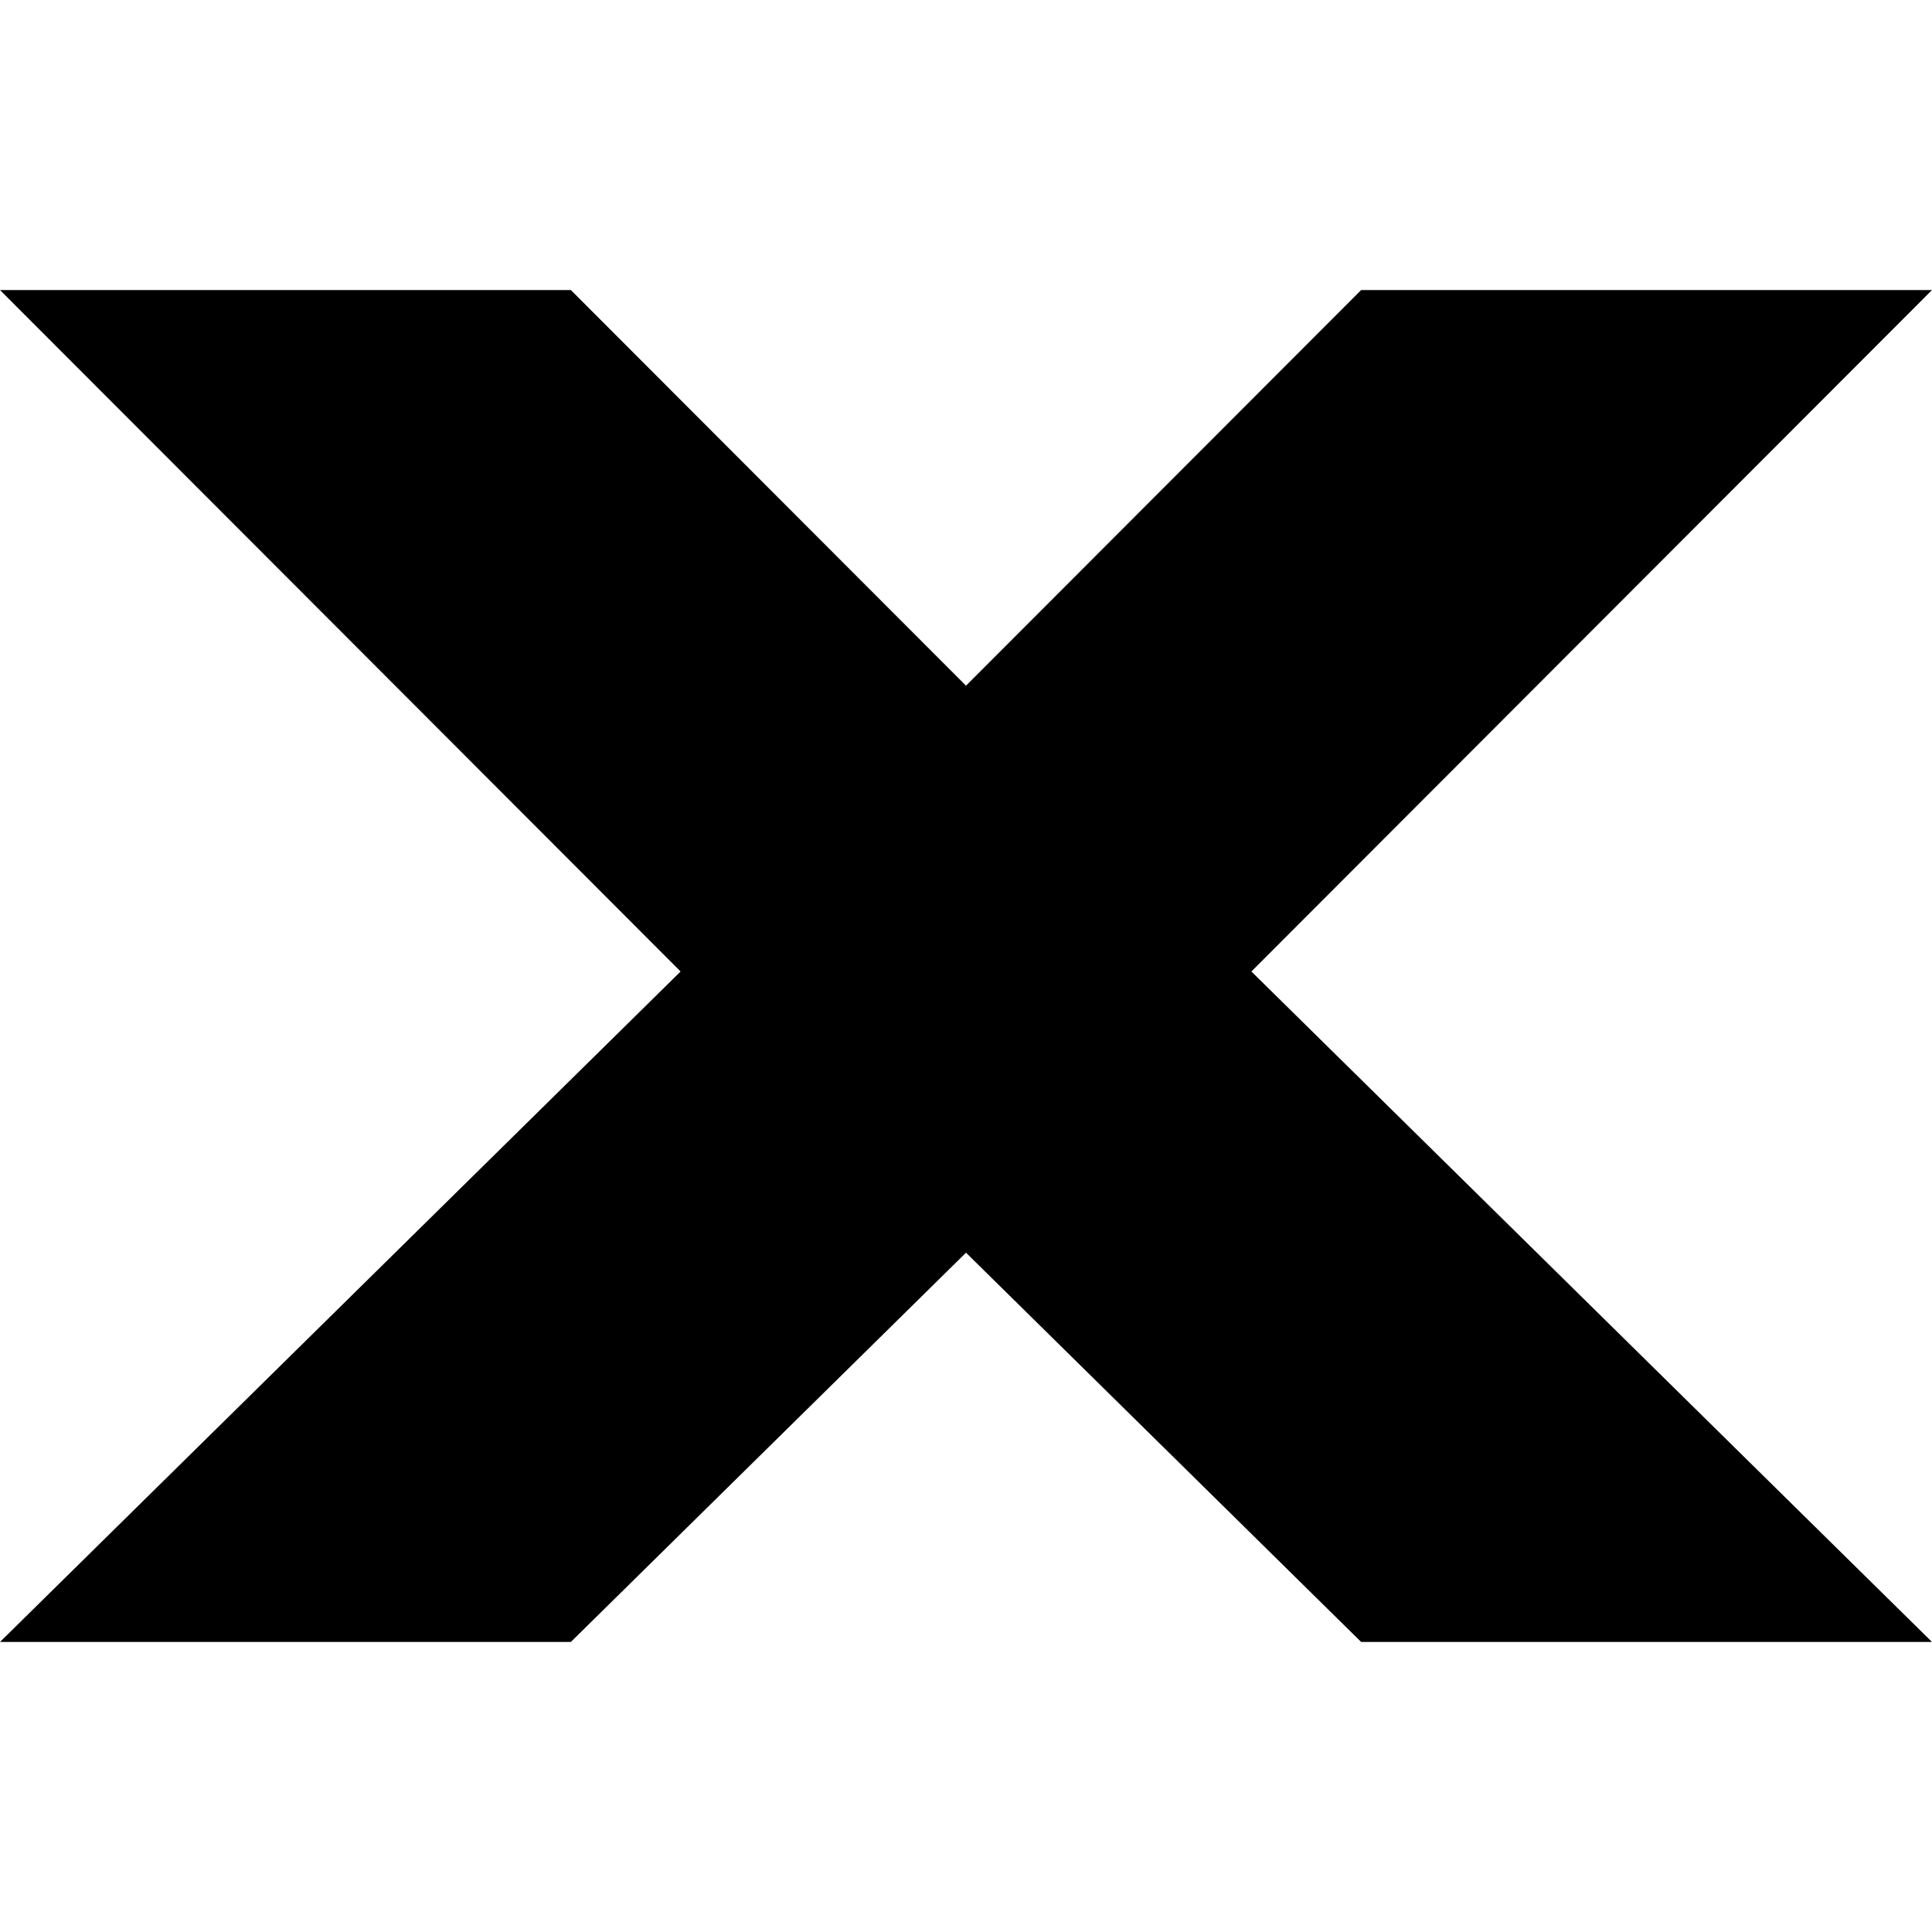 <svg version="1.1" xmlns="http://www.w3.org/2000/svg" viewBox="0 0 32 32">
<title>ixt</title>
<path d="M32 4.804h-9.455l-11.273 11.287 11.273 11.105h9.455l-11.273-11.105z"></path>
<path d="M0 4.804h9.455l11.273 11.287-11.273 11.105h-9.455l11.273-11.105z"></path>
</svg>
